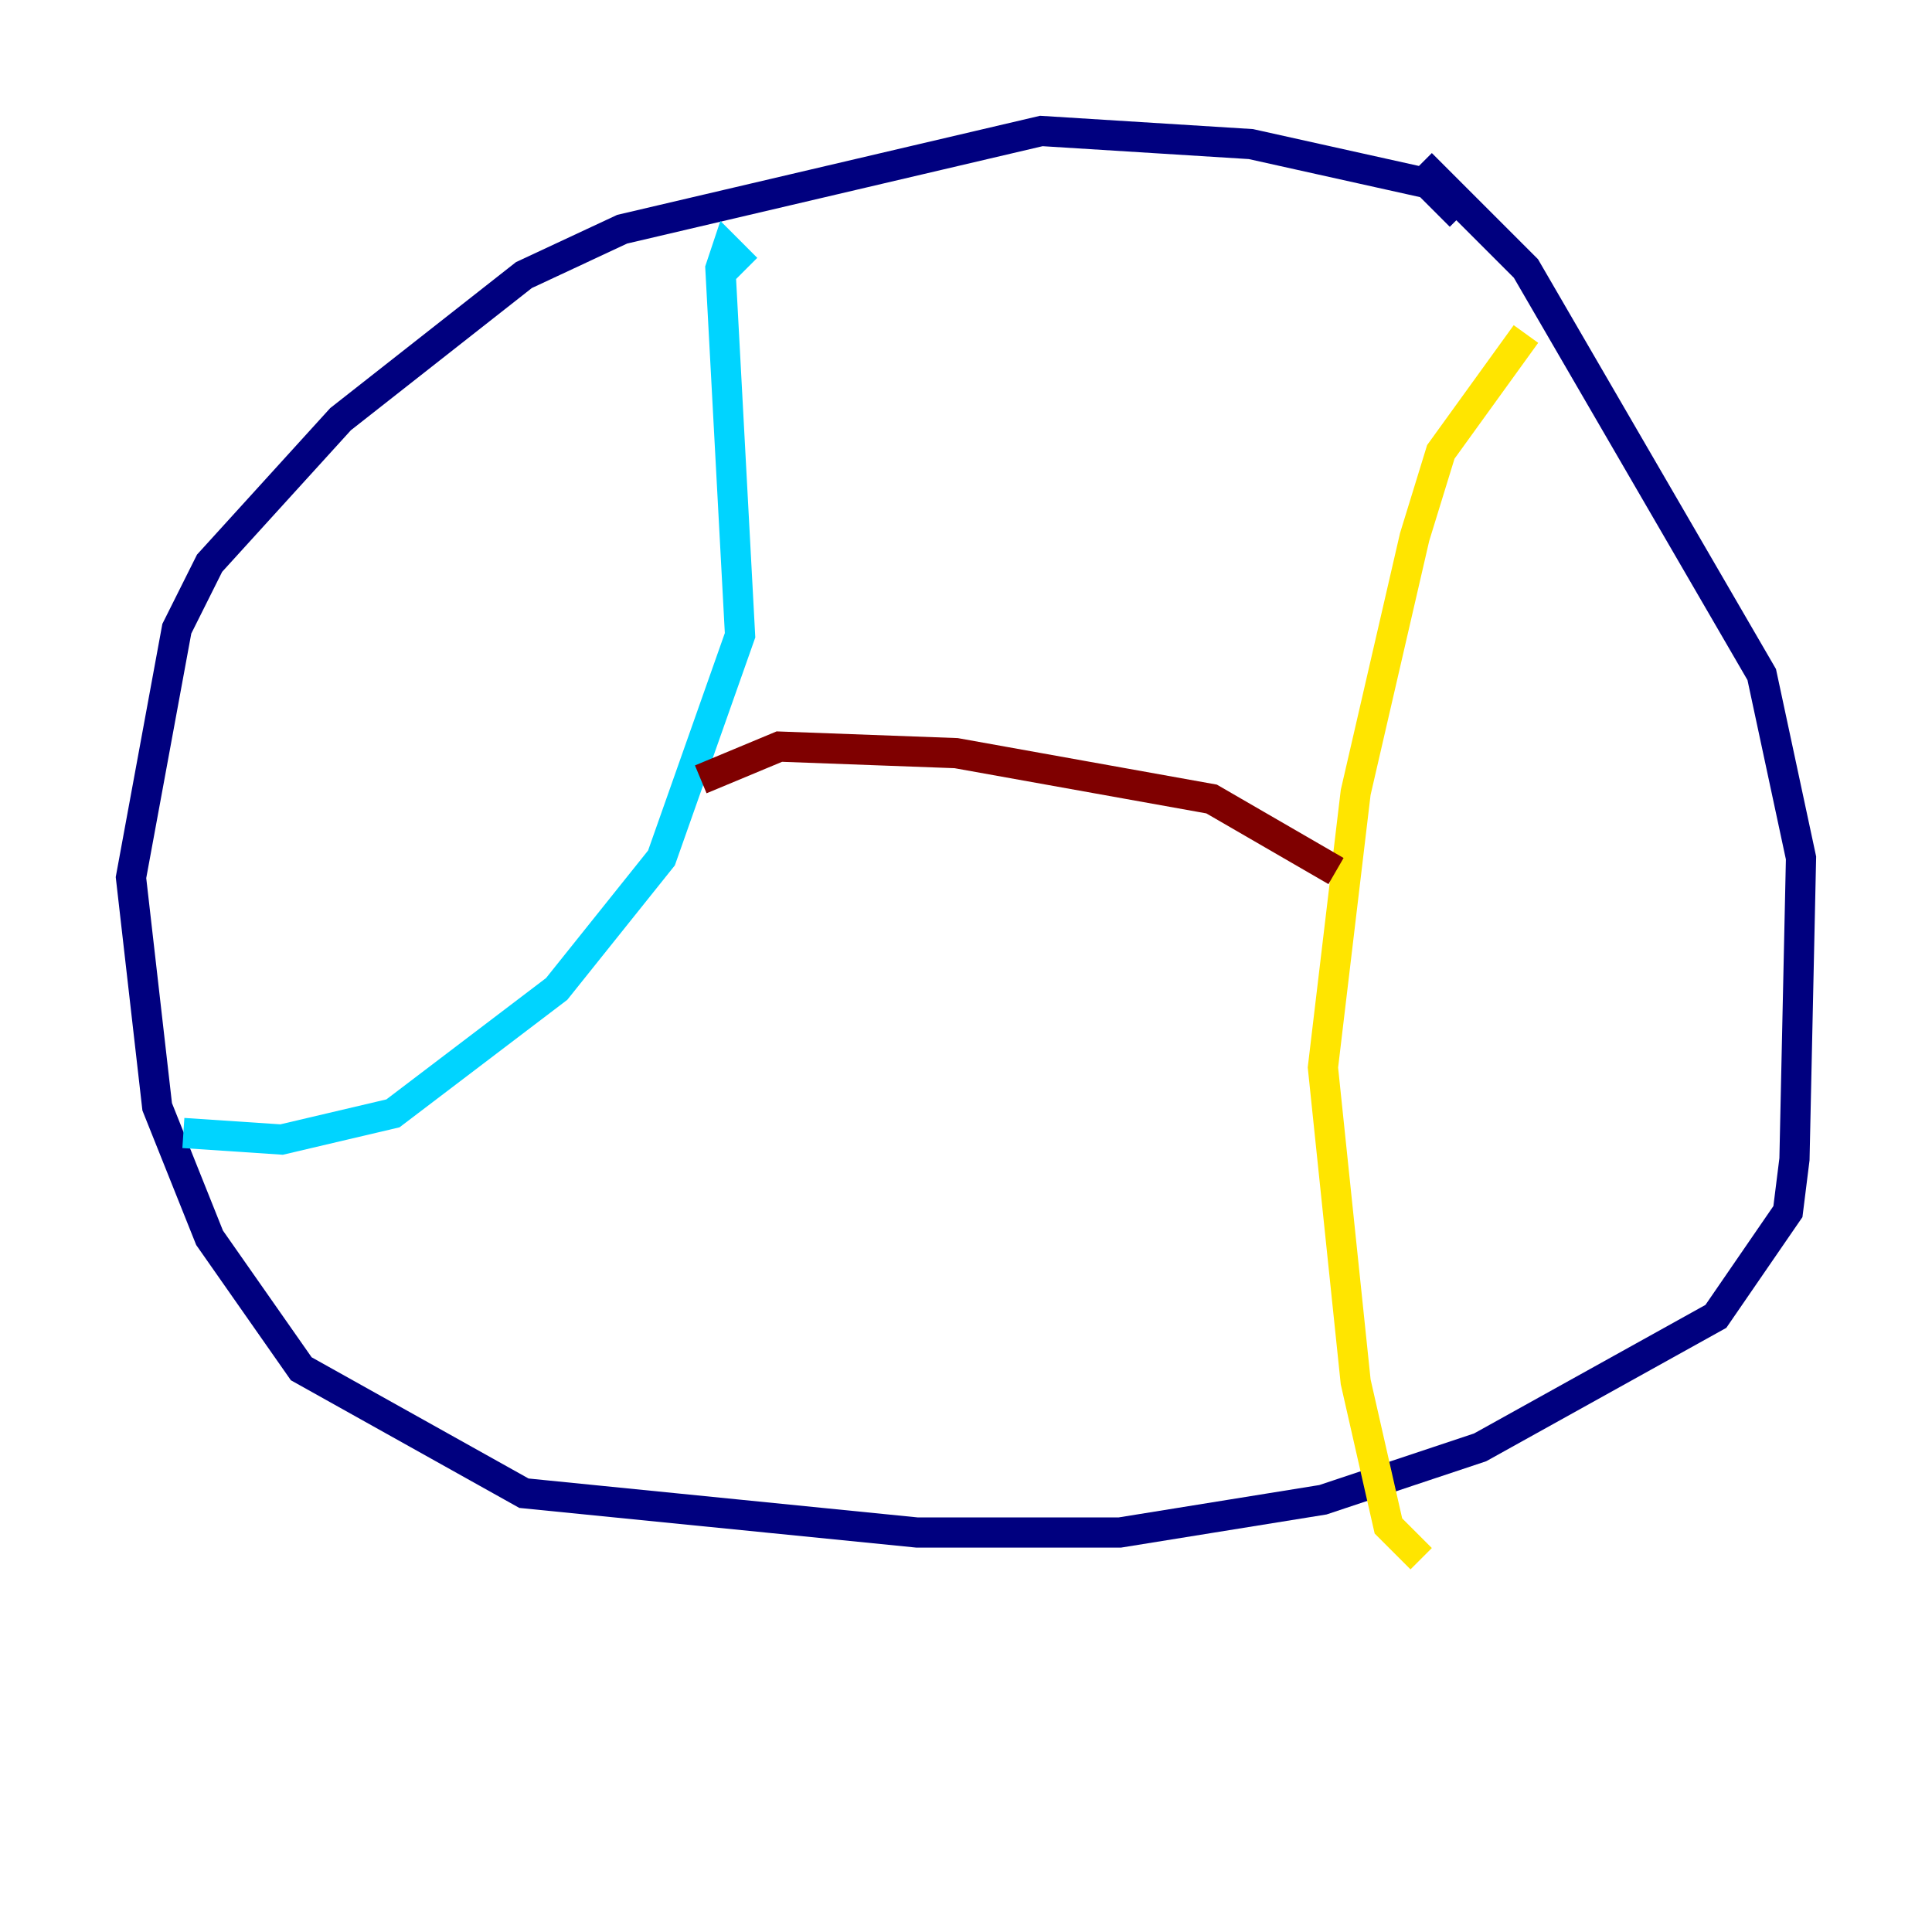 <?xml version="1.0" encoding="utf-8" ?>
<svg baseProfile="tiny" height="128" version="1.2" viewBox="0,0,128,128" width="128" xmlns="http://www.w3.org/2000/svg" xmlns:ev="http://www.w3.org/2001/xml-events" xmlns:xlink="http://www.w3.org/1999/xlink"><defs /><polyline fill="none" points="96.759,14.319 94.59,12.149 82.875,9.546 68.99,8.678 41.22,15.186 34.712,18.224 22.563,27.77 13.885,37.315 11.715,41.654 8.678,58.142 10.414,73.329 13.885,82.007 19.959,90.685 34.712,98.929 60.746,101.532 74.197,101.532 87.647,99.363 98.061,95.891 113.681,87.214 118.454,80.271 118.888,76.8 119.322,56.841 116.719,44.691 101.098,17.79 94.156,10.848" stroke="#00007f" stroke-width="2" /><polyline fill="none" points="49.464,17.79 48.163,16.488 47.729,17.79 49.031,42.088 43.824,56.841 36.881,65.519 26.034,73.763 18.658,75.498 12.149,75.064" stroke="#00d4ff" stroke-width="2" /><polyline fill="none" points="101.098,22.129 95.458,29.939 93.722,35.58 89.817,52.502 87.647,70.725 89.817,91.552 91.986,101.098 94.156,103.268" stroke="#ffe500" stroke-width="2" /><polyline fill="none" points="46.427,51.634 51.634,49.464 63.349,49.898 80.271,52.936 88.515,57.709" stroke="#7f0000" stroke-width="2" /></svg>